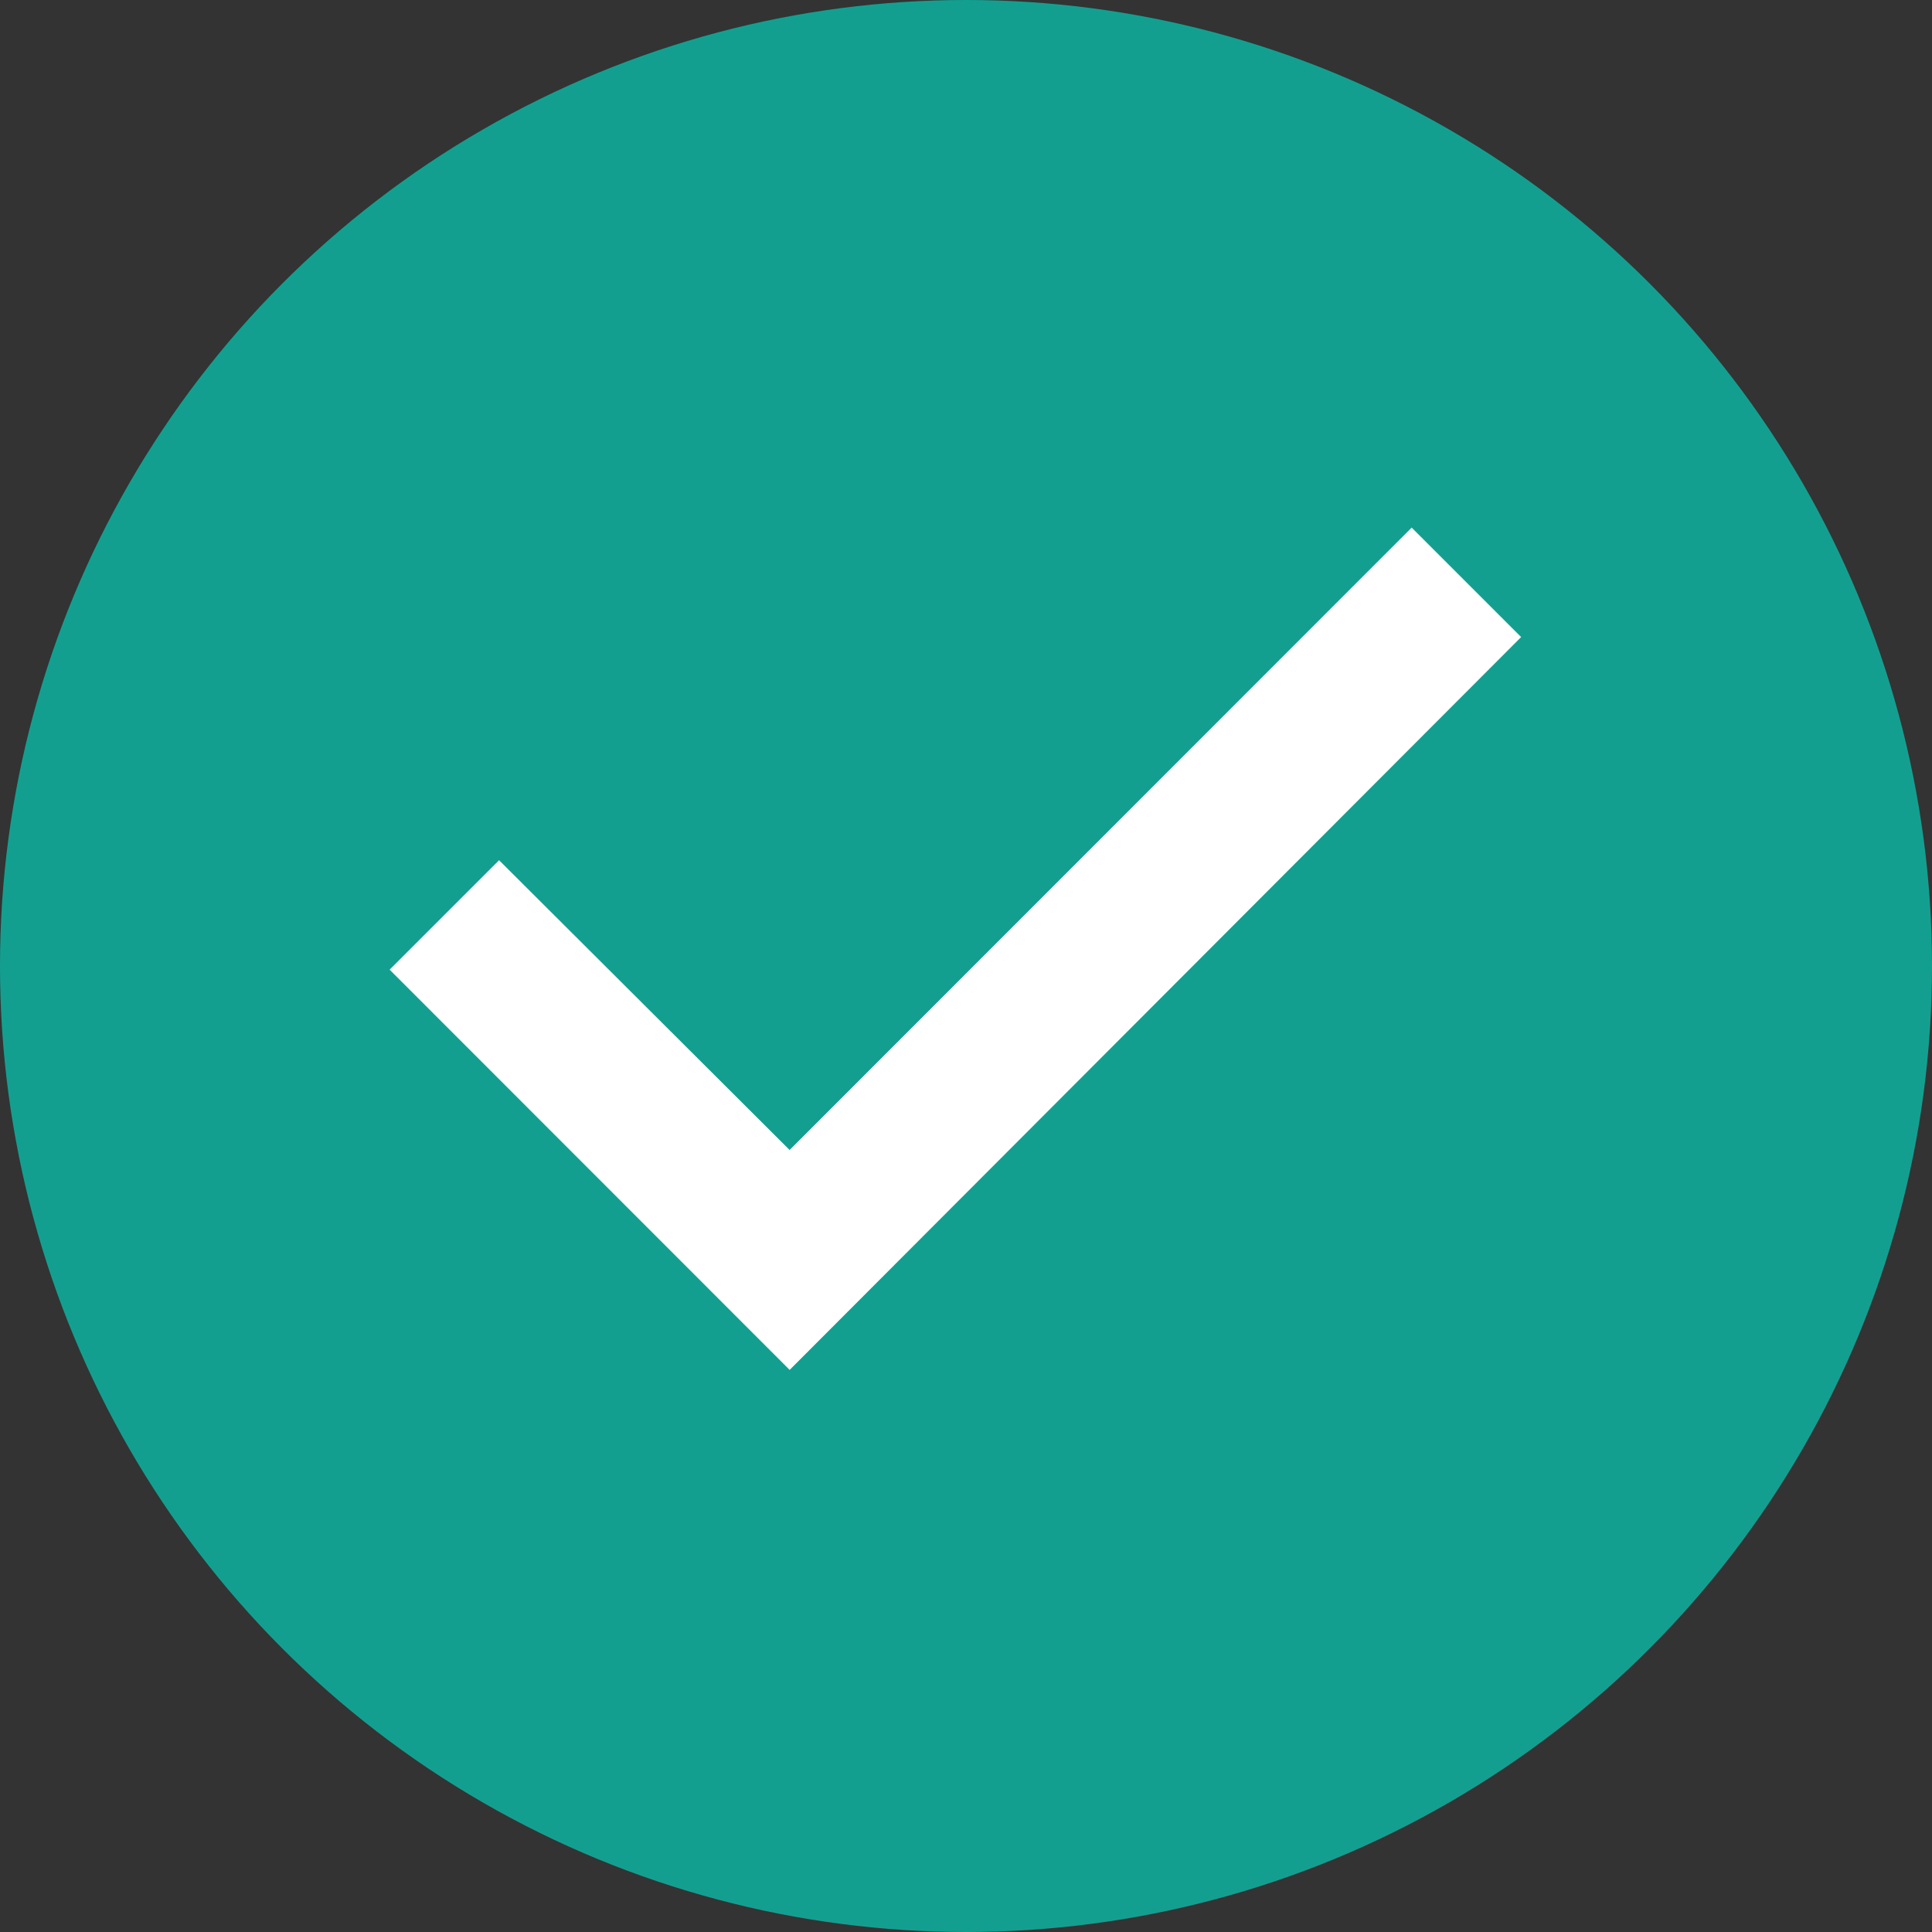 <svg xmlns="http://www.w3.org/2000/svg" width="28" height="28" viewBox="0 0 28 28">
  <rect x="0" y="0" width="28" height="28" fill="#333333" stroke="none"/>
  <g id="Group_9611" data-name="Group 9611" transform="translate(-1543 -11947)">
    <circle id="Ellipse_1249" data-name="Ellipse 1249" cx="14" cy="14" r="14" transform="translate(1543 11947)" fill="#139f90"/>
    <g id="Group_9610" data-name="Group 9610" transform="translate(1548 11940.9)">
      <path id="Path_22536" data-name="Path 22536" d="M6.444,25.6,1,20.153,2.233,18.92l4.211,4.2L15.459,14.1l1.233,1.233Z" transform="translate(0 0)" fill="#fff" stroke="#fff" stroke-width="0.5"/>
    </g>
  </g>
</svg>
